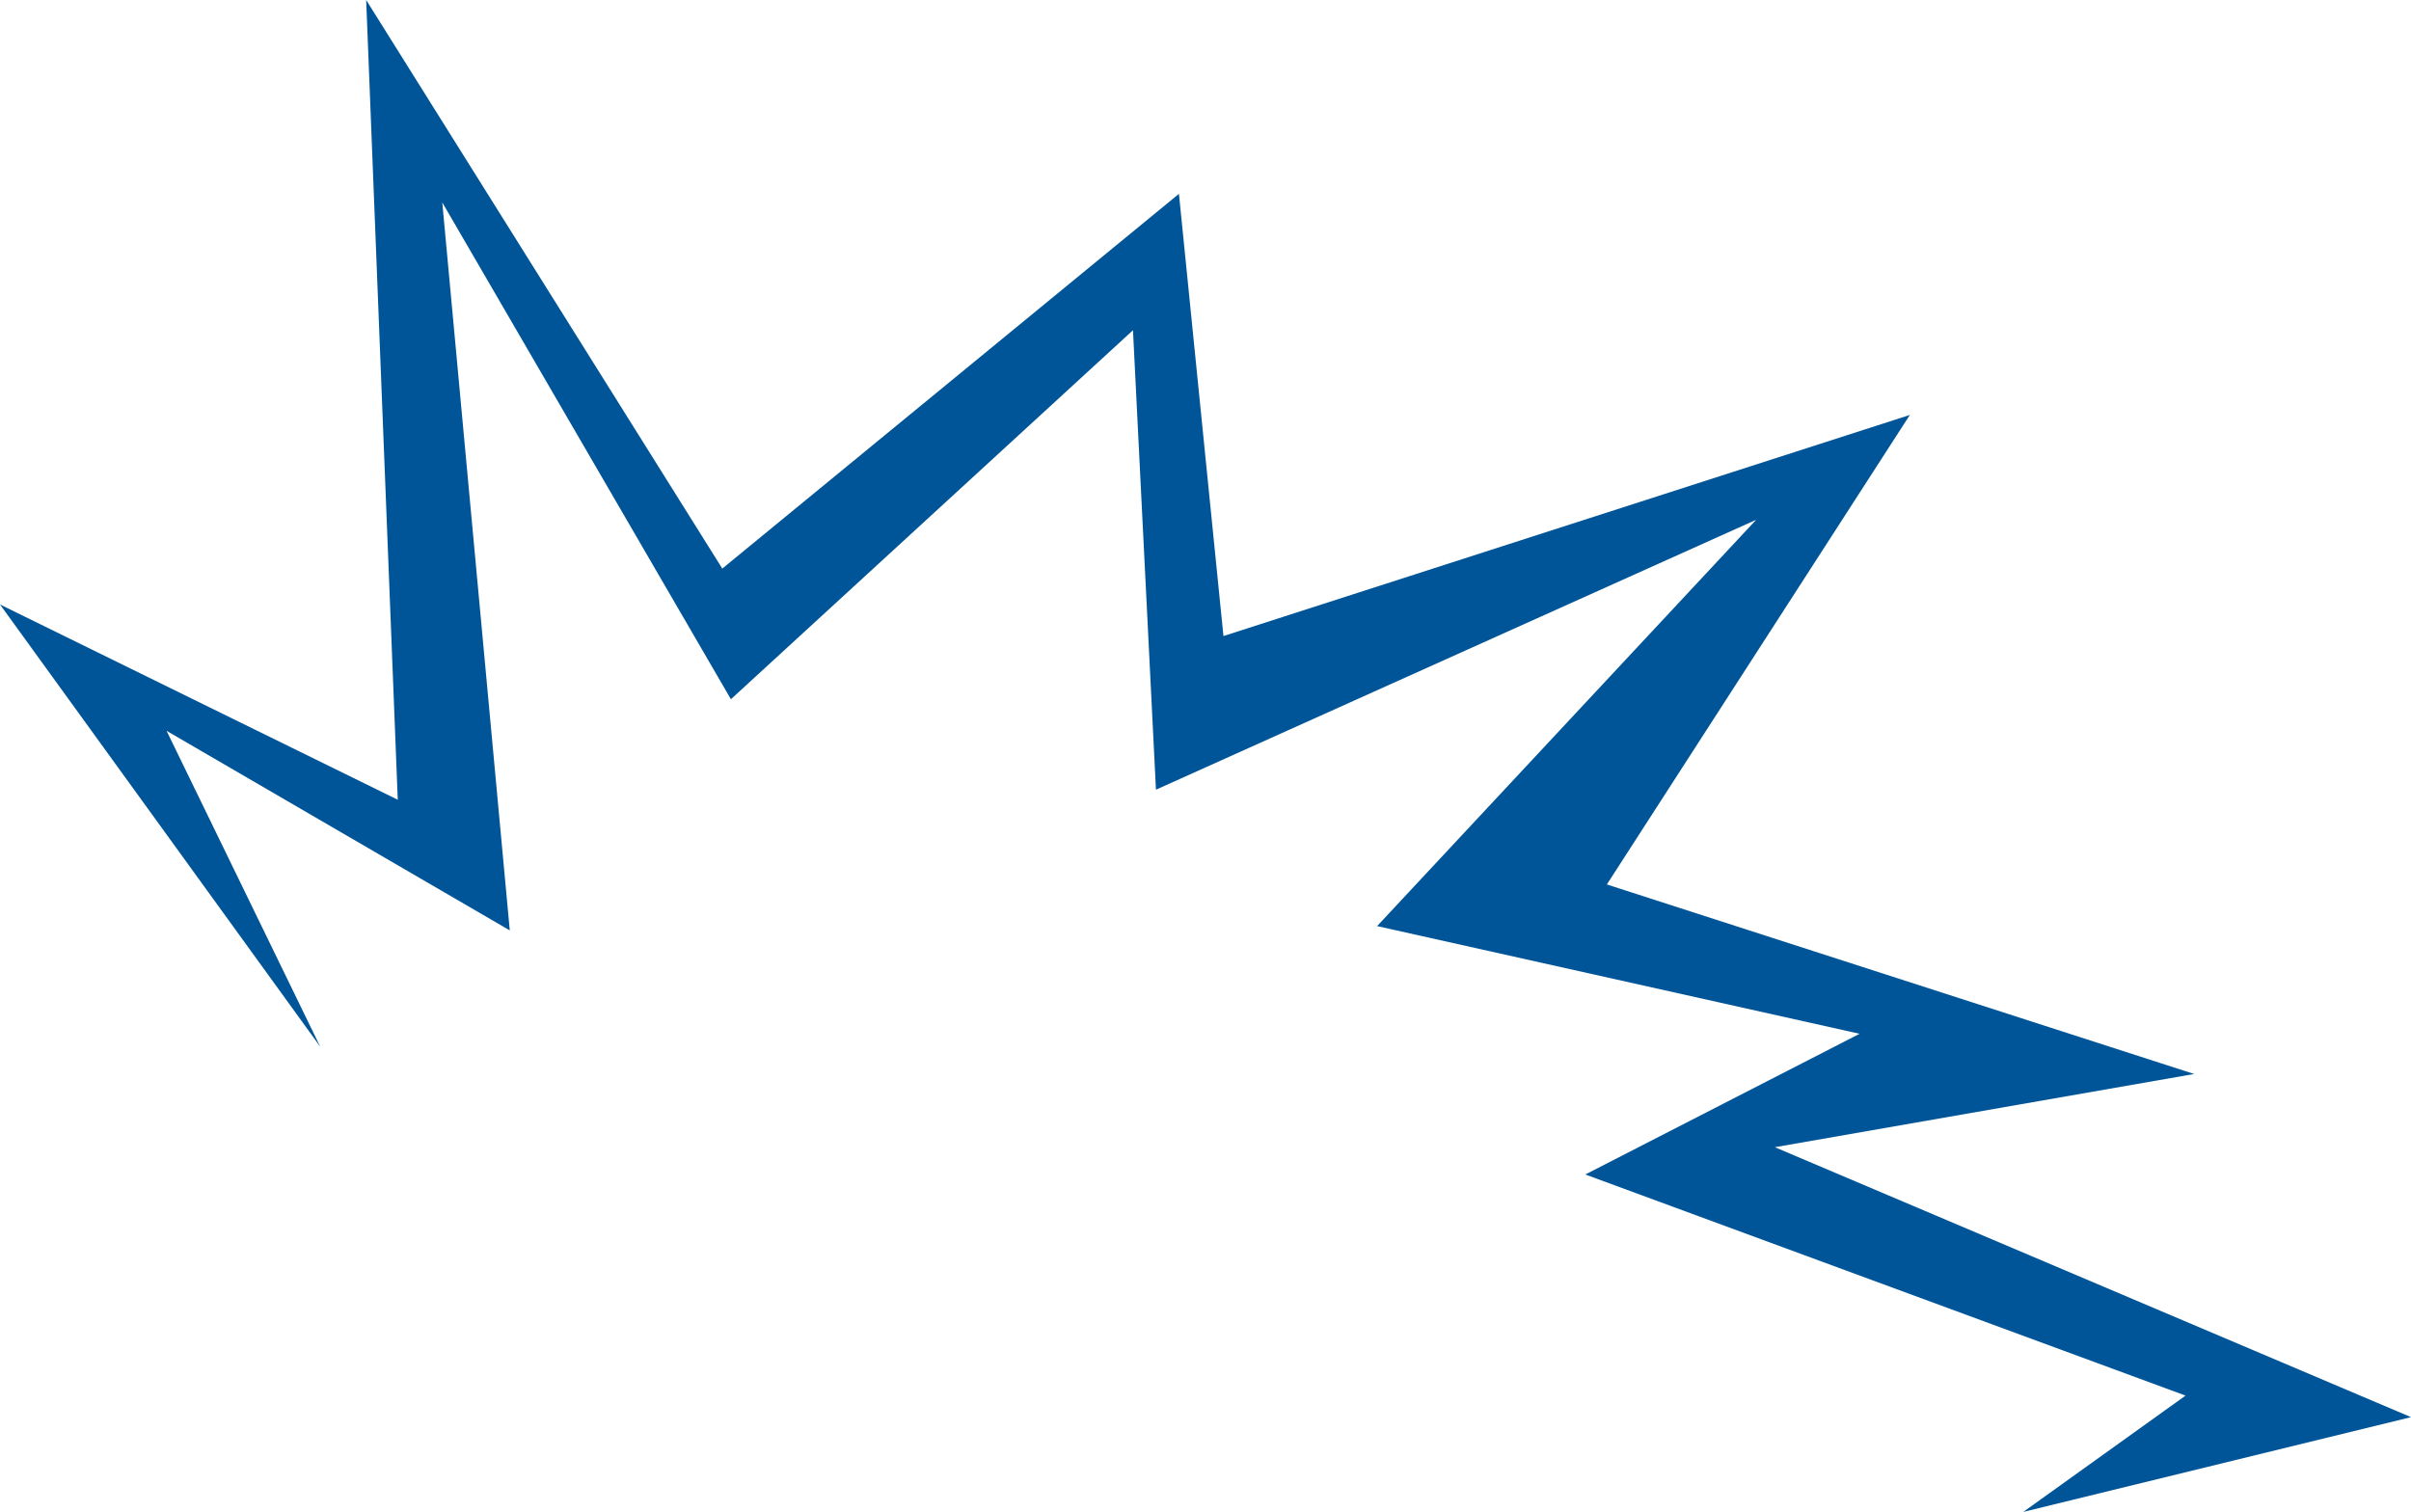 <?xml version="1.0" encoding="utf-8"?>
<!-- Generator: Adobe Illustrator 23.0.2, SVG Export Plug-In . SVG Version: 6.00 Build 0)  -->
<svg version="1.1" id="分離模式" xmlns="http://www.w3.org/2000/svg" xmlns:xlink="http://www.w3.org/1999/xlink" x="0px"
	 y="0px" viewBox="0 0 16.79 10.53" style="enable-background:new 0 0 16.79 10.53;" xml:space="preserve">
<style type="text/css">
	.st0{fill:#005598;}
</style>
<polygon class="st0" points="2.23,7.29 0,4.21 2.77,5.57 2.55,0 5.03,3.96 8.21,1.35 8.52,4.43 13.3,2.89 11.19,6.16 15.28,7.48 
	12.36,7.99 16.79,9.87 14.09,10.53 15.22,9.72 11.04,8.18 12.95,7.2 9.59,6.45 12.23,3.62 8.05,5.5 7.89,2.3 5.09,4.87 3.08,1.41 
	3.55,6.48 1.16,5.09 "/>
</svg>
